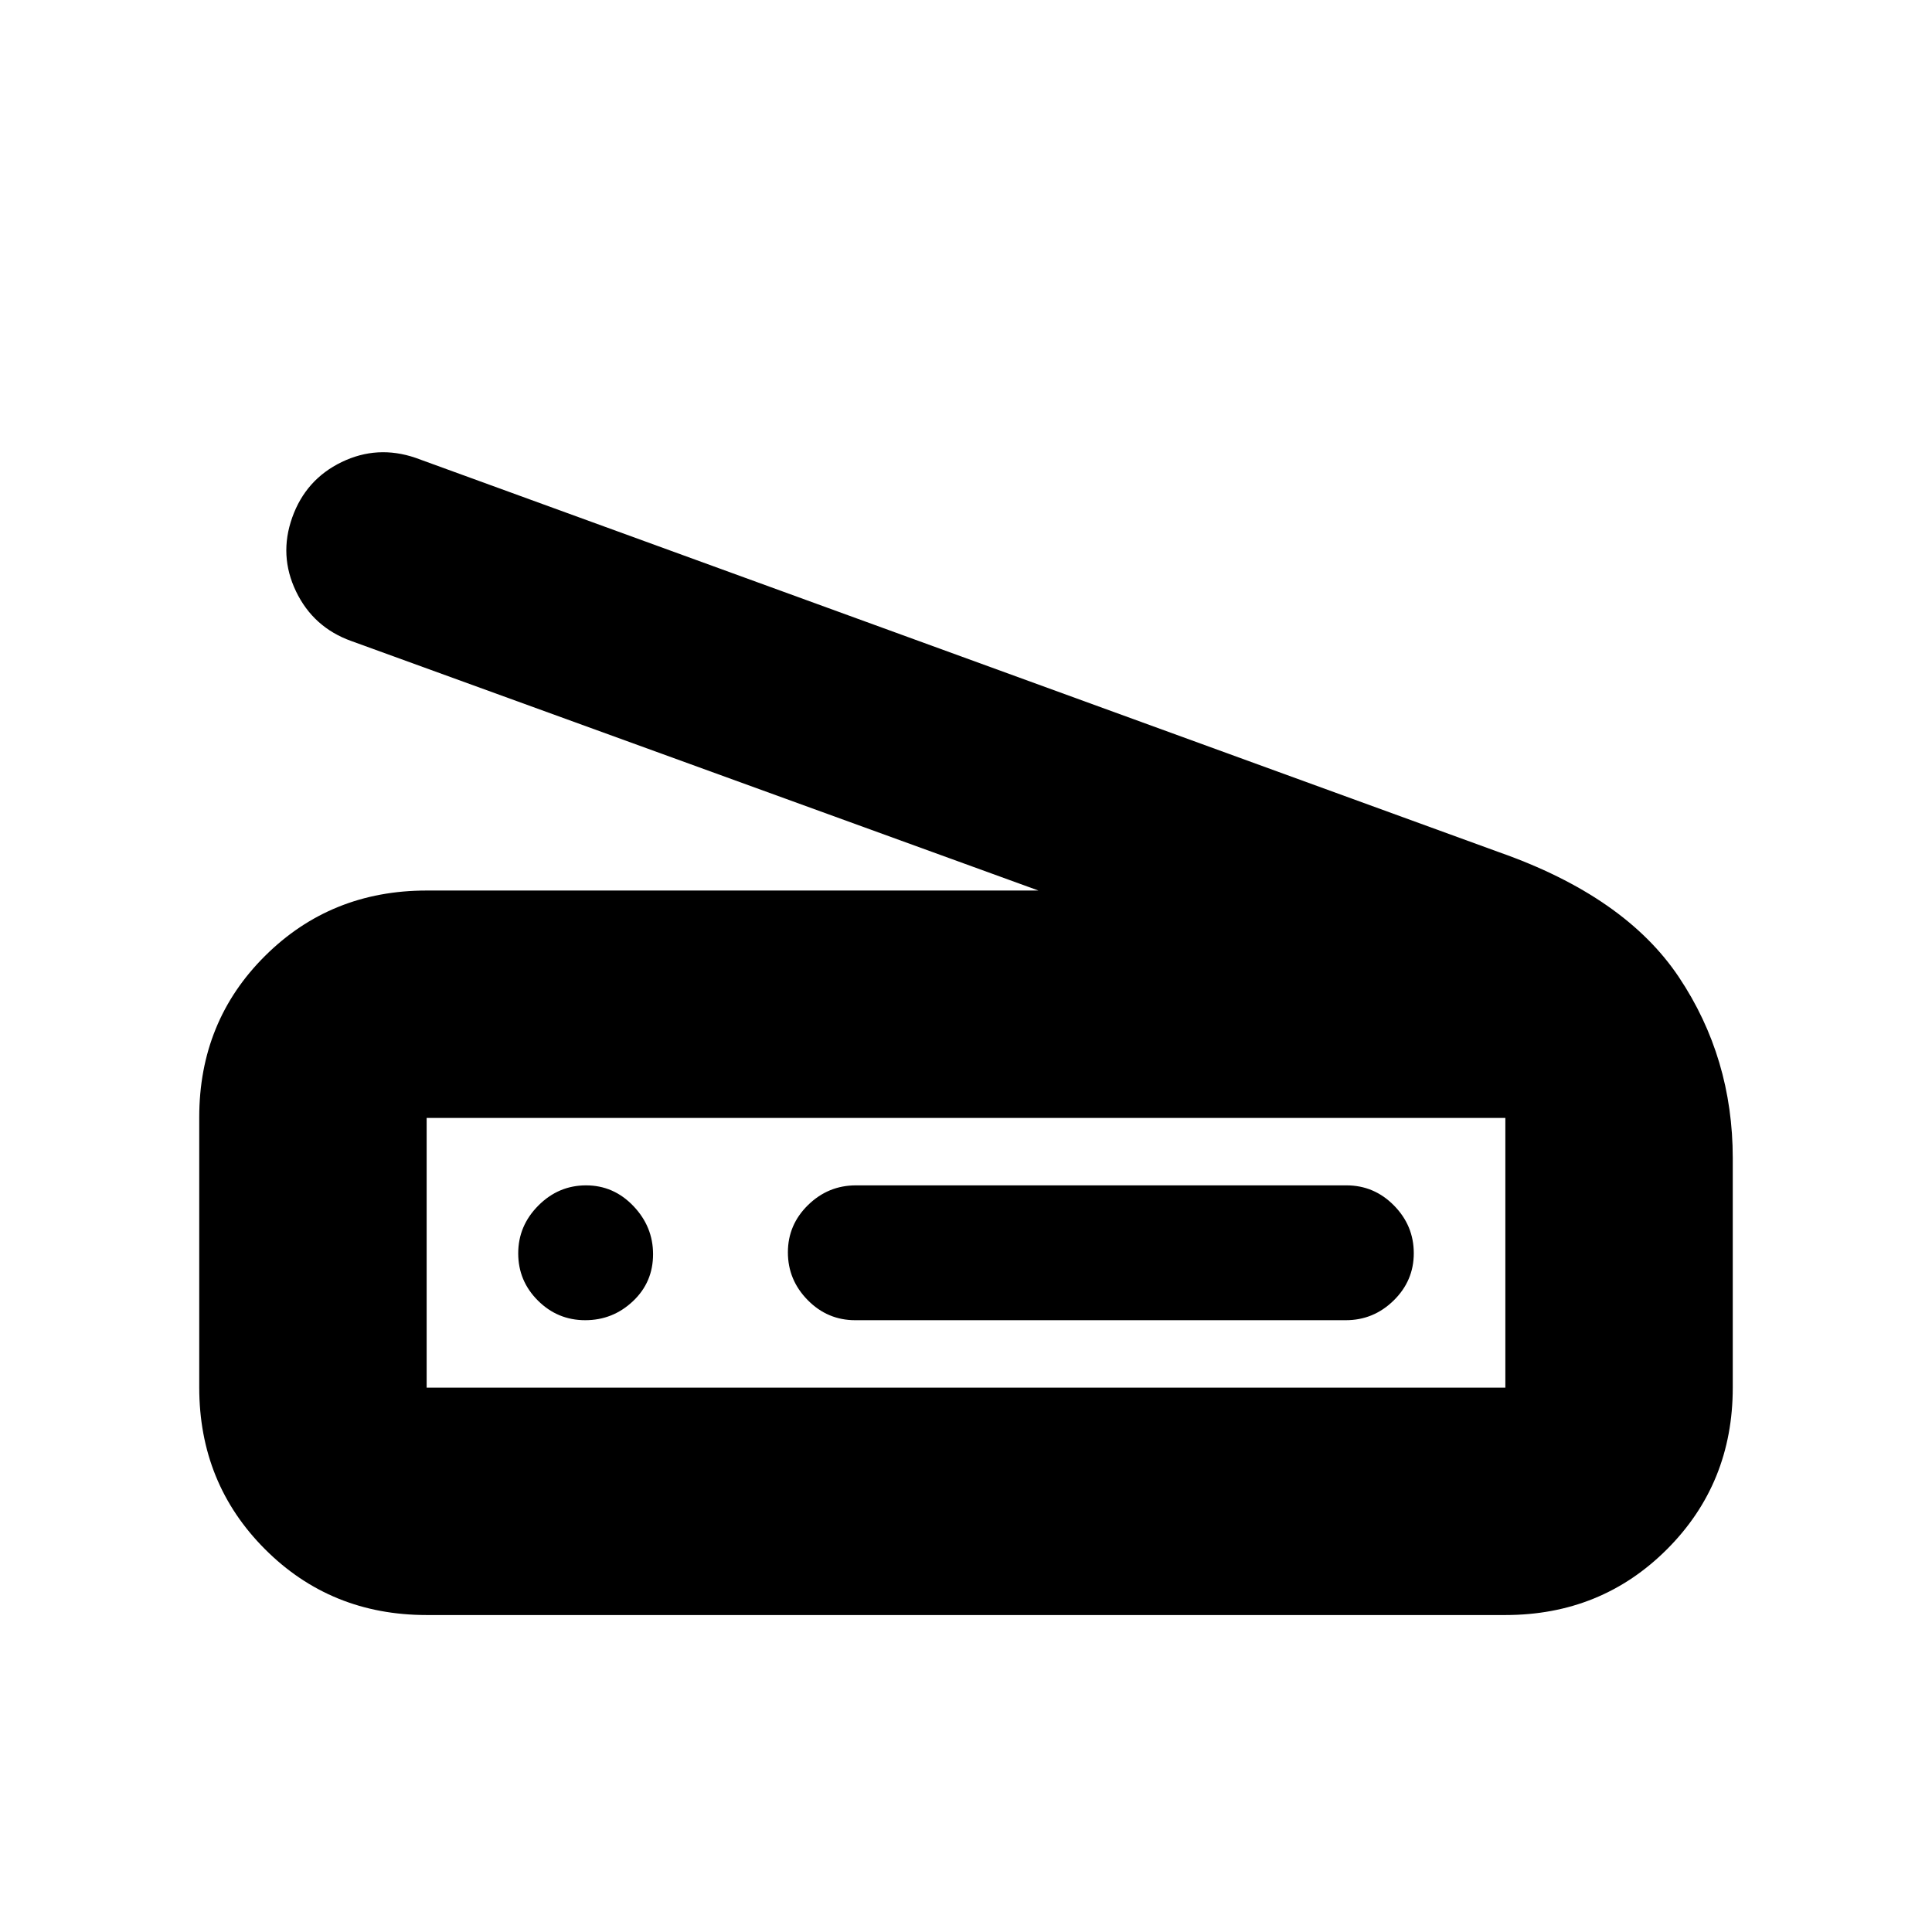 <svg xmlns="http://www.w3.org/2000/svg" height="20" viewBox="0 -960 960 960" width="20"><path d="m516-517.5-341.5-124q-18.8-6.75-27.4-24.63-8.6-17.87-1.89-36.74 6.72-18.87 24.5-27.5 17.79-8.63 36.79-2.13l538.5 196q62.5 22 89.25 62.06T861-384.5v114q0 47.64-32.68 80.32Q795.64-157.5 748-157.5H212q-47.64 0-80.32-32.71Q99-222.92 99-270.61v-134.21q0-47.68 32.68-80.18 32.68-32.5 80.32-32.5h304Zm232 247v-134H212v134h536ZM424.96-304h243.76q13.78 0 23.78-9.79 10-9.79 10-23.5T692.66-361q-9.84-10-23.62-10H425.28q-13.78 0-23.78 9.79-10 9.79-10 23.5t9.84 23.71q9.84 10 23.62 10Zm-134.17 0q13.71 0 23.71-9.43 10-9.42 10-23.36 0-13.71-9.79-23.96T291.21-371q-13.71 0-23.71 10.04t-10 23.75q0 13.71 9.79 23.46t23.5 9.75ZM212-270.5v-134 134Z"/></svg>